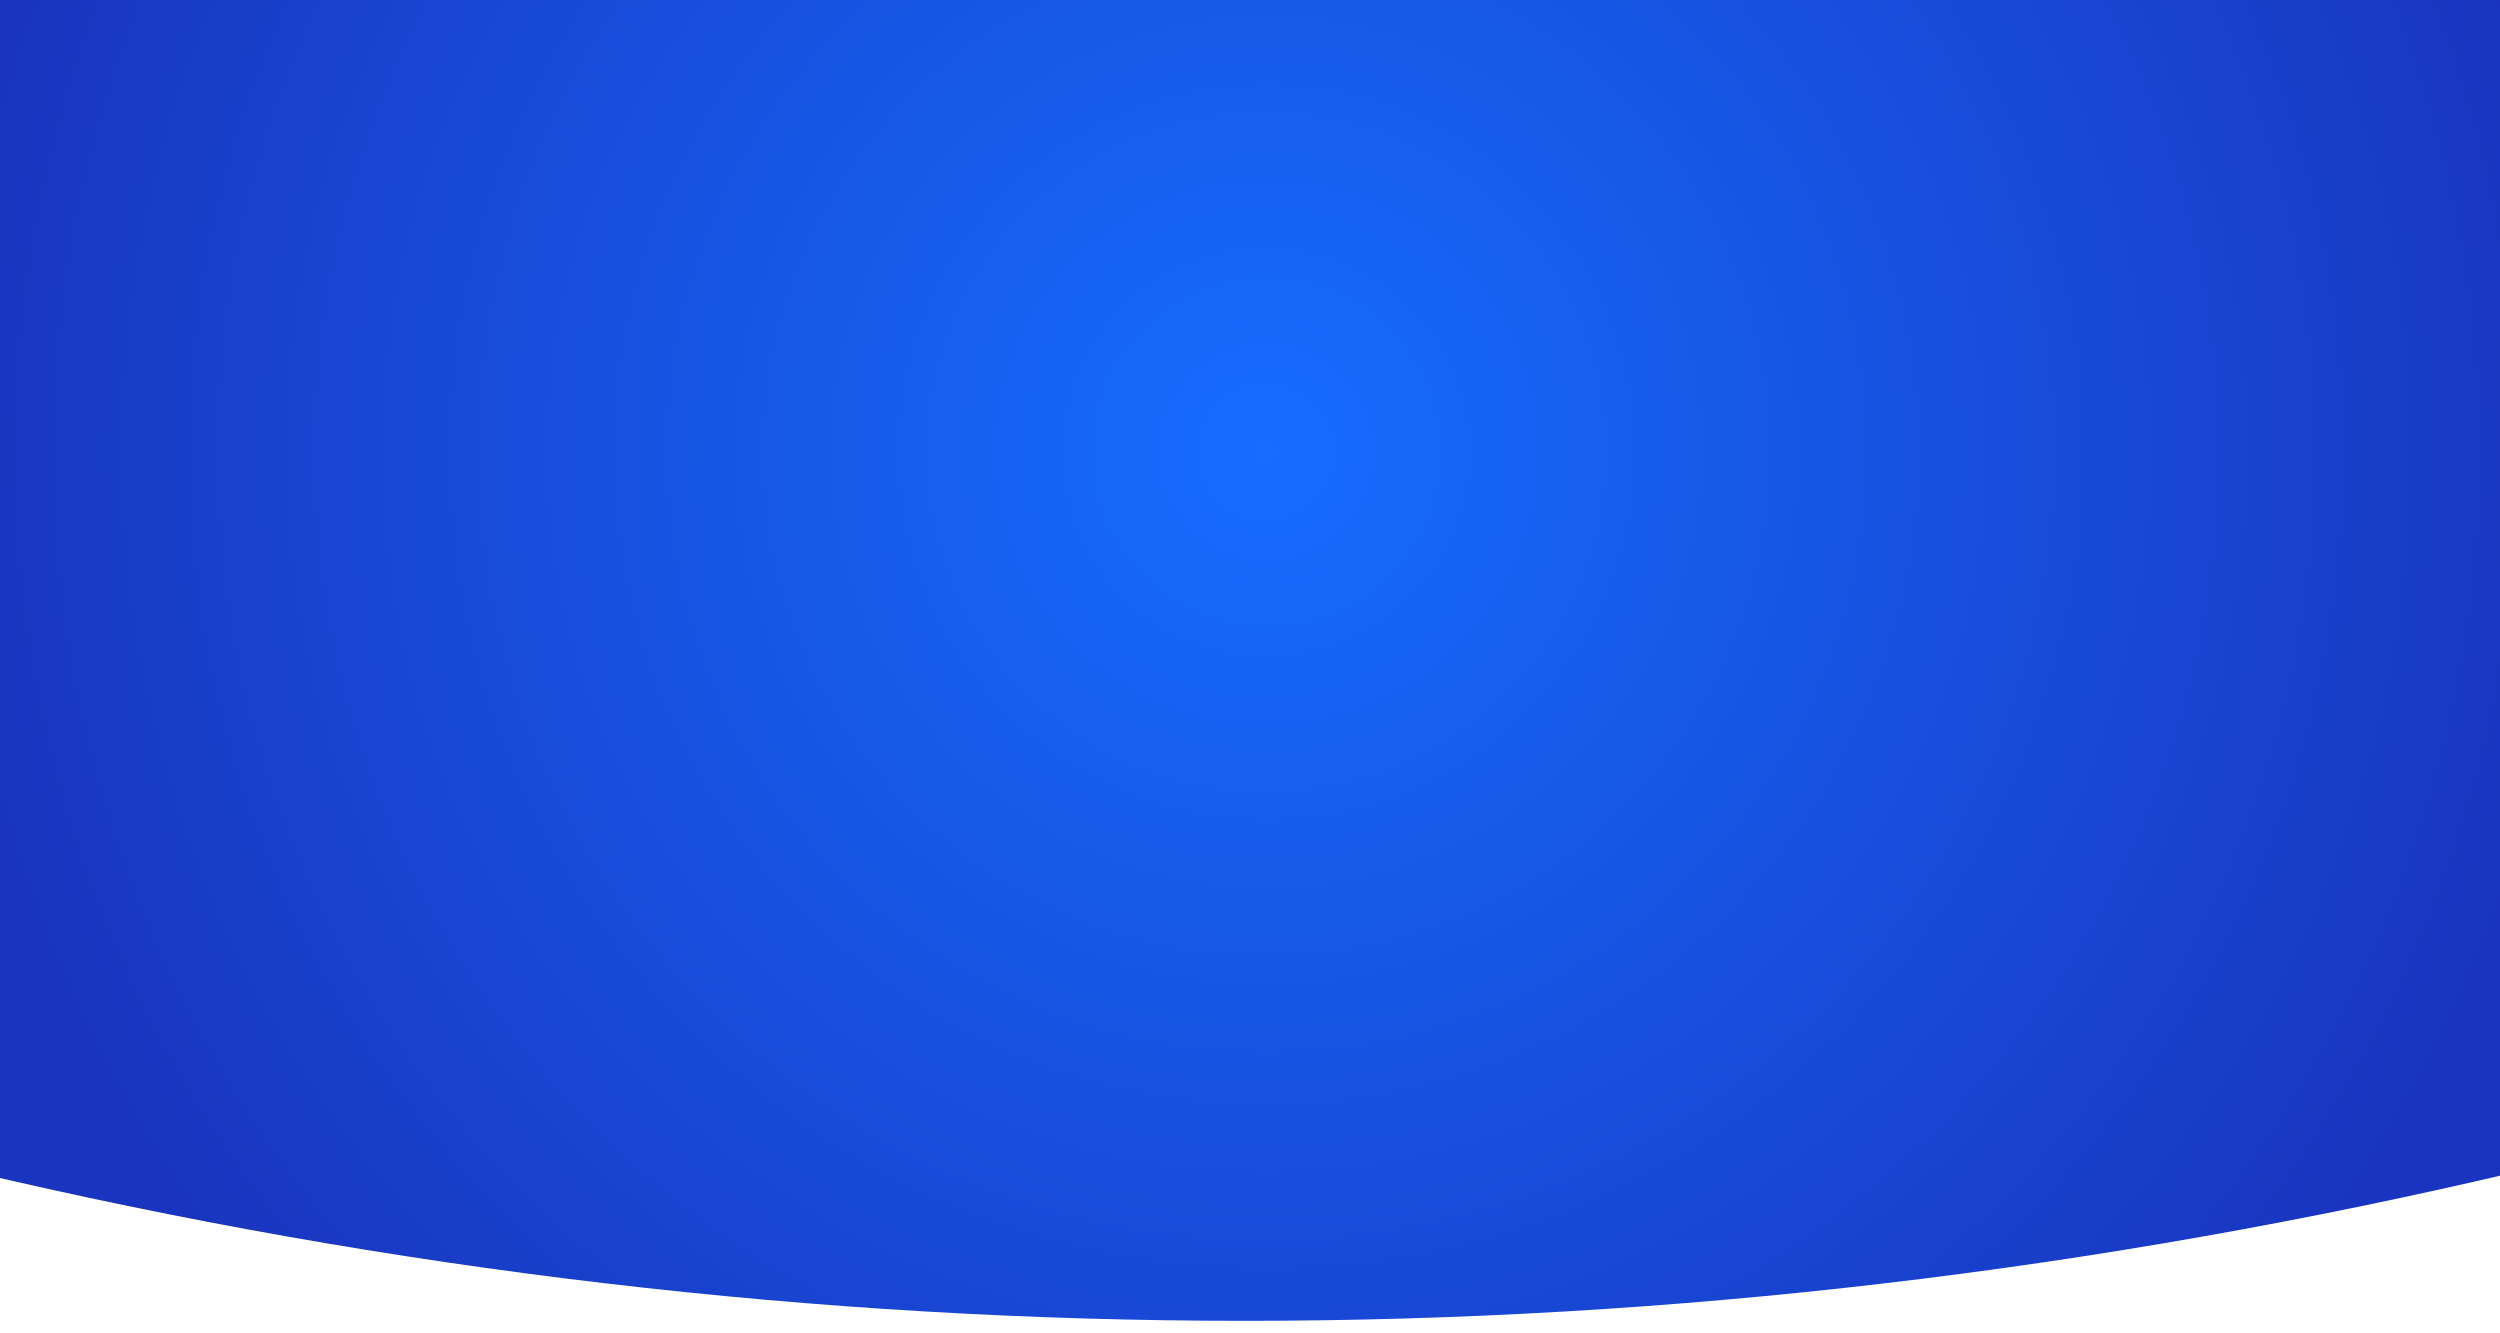 <?xml version="1.0" encoding="UTF-8"?>
<svg width="3000px" height="1600px" viewBox="0 0 3000 1600" version="1.1" xmlns="http://www.w3.org/2000/svg" xmlns:xlink="http://www.w3.org/1999/xlink">
    <rect x="0" y="0" width="3000" height="1600" fill="#333333" stroke="none"/>
    <!-- Generator: Sketch 51.2 (57519) - http://www.bohemiancoding.com/sketch -->
    <title>Artboard</title>
    <desc>Created with Sketch.</desc>
    <defs>
        <radialGradient cx="50%" cy="34.024%" fx="50%" fy="34.024%" r="92.738%" gradientTransform="translate(0.5,0.34),scale(0.547,1),rotate(90),translate(-0.5,-0.34)" id="radialGradient-1">
            <stop stop-color="#166DFF" offset="0%"></stop>
            <stop stop-color="#1935BF" offset="100%"></stop>
        </radialGradient>
        <polygon id="path-2" points="0 0 3138 8.9407648e-15 3121 1718 0 1718"></polygon>
    </defs>
    <g id="Artboard" stroke="none" stroke-width="1" fill="none" fill-rule="evenodd">
        <g id="cubed-bg" transform="translate(-49, -43)">
            <mask id="mask-3" fill="white">
                <use xlink:href="#path-2"></use>
            </mask>
            <use id="Combined-Shape" fill="url(#radialGradient-1)" fill-rule="nonzero" xlink:href="#path-2"></use>
            <path d="M12,1448 C519.624,1568 1029.957,1628 1543,1628 C2056.043,1628 2566.376,1568 3074,1448 L3074,1697 L12,1697 L12,1448 Z" id="curve" fill="#FFFFFF" fill-rule="nonzero"></path>
        </g>
    </g>
</svg>